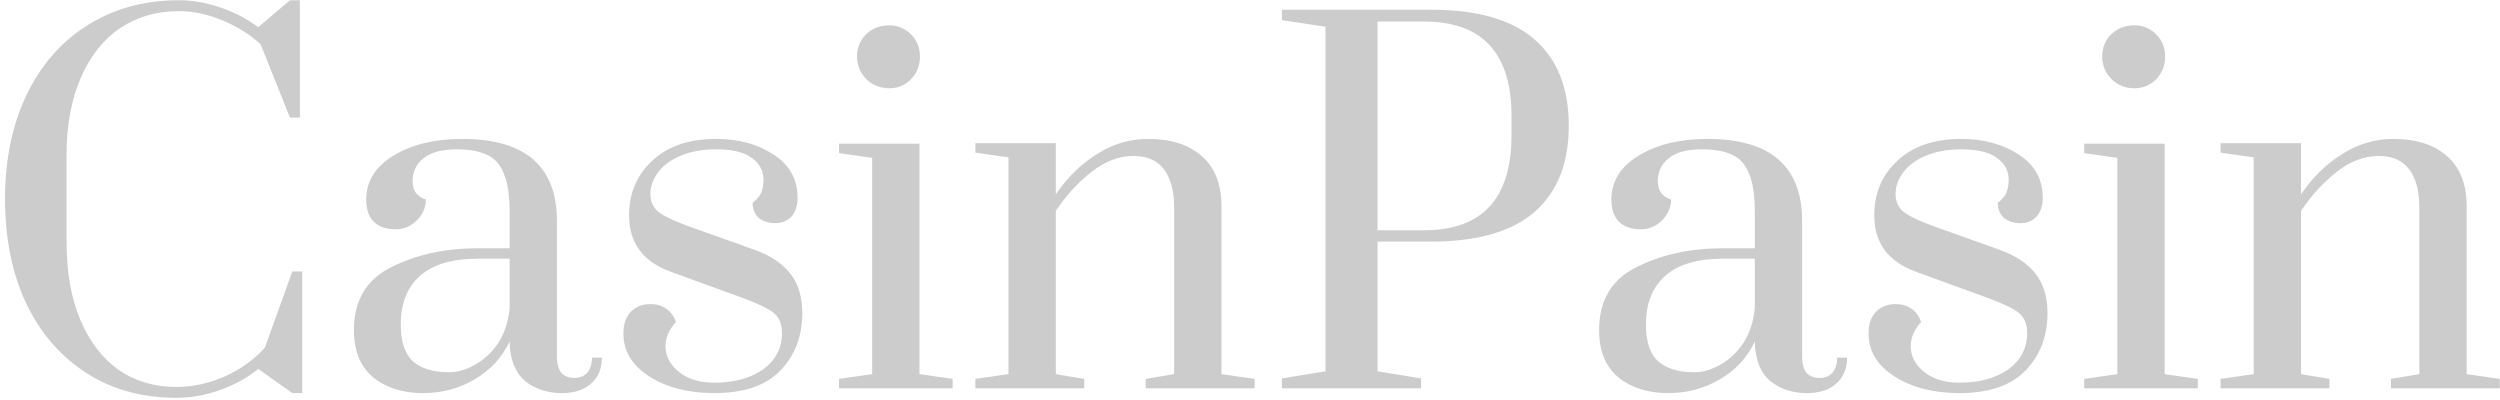 <svg width="206" height="33" viewBox="0 0 206 33" fill="none" xmlns="http://www.w3.org/2000/svg">
<path d="M14.532 32.78C11.698 32.78 9.215 32.091 7.083 30.713C4.951 29.335 3.3 27.411 2.13 24.941C0.986 22.471 0.414 19.624 0.414 16.4C0.414 13.176 0.999 10.329 2.169 7.859C3.365 5.363 5.042 3.439 7.2 2.087C9.384 0.709 11.893 0.02 14.727 0.02C15.845 0.02 16.976 0.215 18.12 0.605C19.29 0.995 20.343 1.541 21.279 2.243L23.892 0.02H24.711V9.692H23.892L21.474 3.647C20.564 2.815 19.498 2.152 18.276 1.658C17.08 1.164 15.897 0.917 14.727 0.917C12.907 0.917 11.295 1.385 9.891 2.321C8.513 3.257 7.434 4.622 6.654 6.416C5.874 8.21 5.484 10.342 5.484 12.812V19.949C5.484 22.419 5.861 24.551 6.615 26.345C7.369 28.139 8.422 29.517 9.774 30.479C11.126 31.415 12.712 31.883 14.532 31.883C15.858 31.883 17.184 31.597 18.51 31.025C19.836 30.427 20.941 29.634 21.825 28.646L24.087 22.367H24.906V32.39H24.087L21.279 30.401C20.343 31.155 19.277 31.74 18.081 32.156C16.885 32.572 15.702 32.78 14.532 32.78ZM34.856 32.39C33.192 32.39 31.827 31.961 30.761 31.103C29.695 30.219 29.162 28.919 29.162 27.203C29.162 24.759 30.189 23.03 32.243 22.016C34.297 20.976 36.676 20.456 39.38 20.456H41.993V17.453C41.993 16.101 41.837 15.061 41.525 14.333C41.239 13.579 40.784 13.059 40.16 12.773C39.536 12.461 38.691 12.305 37.625 12.305C36.403 12.305 35.493 12.552 34.895 13.046C34.297 13.514 33.998 14.151 33.998 14.957C33.998 15.711 34.362 16.205 35.09 16.439C35.09 17.089 34.843 17.661 34.349 18.155C33.855 18.649 33.27 18.896 32.594 18.896C31.866 18.896 31.281 18.701 30.839 18.311C30.397 17.895 30.176 17.271 30.176 16.439C30.176 14.931 30.93 13.722 32.438 12.812C33.946 11.902 35.831 11.447 38.093 11.447C43.293 11.447 45.893 13.709 45.893 18.233V29.387C45.893 29.959 46.01 30.401 46.244 30.713C46.504 30.999 46.868 31.142 47.336 31.142C47.778 31.142 48.129 30.999 48.389 30.713C48.649 30.401 48.779 29.985 48.779 29.465H49.598C49.598 30.375 49.299 31.09 48.701 31.61C48.129 32.13 47.323 32.39 46.283 32.39C45.087 32.39 44.073 32.052 43.241 31.376C42.435 30.674 42.019 29.595 41.993 28.139C41.369 29.465 40.407 30.505 39.107 31.259C37.833 32.013 36.416 32.39 34.856 32.39ZM37.001 30.674C37.703 30.674 38.418 30.466 39.146 30.05C39.9 29.634 40.537 29.036 41.057 28.256C41.577 27.45 41.889 26.488 41.993 25.37V21.314H39.38C37.248 21.314 35.649 21.795 34.583 22.757C33.543 23.693 33.023 25.019 33.023 26.735C33.023 28.165 33.361 29.179 34.037 29.777C34.713 30.375 35.701 30.674 37.001 30.674ZM58.856 32.39C56.724 32.39 54.943 31.935 53.513 31.025C52.083 30.115 51.368 28.932 51.368 27.476C51.368 26.722 51.563 26.137 51.953 25.721C52.369 25.279 52.915 25.058 53.591 25.058C54.111 25.058 54.553 25.188 54.917 25.448C55.281 25.708 55.541 26.072 55.697 26.54C55.125 27.164 54.839 27.827 54.839 28.529C54.839 29.335 55.203 30.037 55.931 30.635C56.659 31.233 57.634 31.532 58.856 31.532C60.494 31.532 61.833 31.168 62.873 30.44C63.913 29.686 64.433 28.685 64.433 27.437C64.433 26.709 64.212 26.163 63.77 25.799C63.328 25.435 62.47 25.019 61.196 24.551L55.307 22.406C52.993 21.574 51.836 20.027 51.836 17.765C51.836 15.919 52.473 14.411 53.747 13.241C55.021 12.045 56.776 11.447 59.012 11.447C60.858 11.447 62.431 11.876 63.731 12.734C65.057 13.566 65.72 14.762 65.72 16.322C65.72 16.946 65.551 17.453 65.213 17.843C64.875 18.207 64.433 18.389 63.887 18.389C63.341 18.389 62.886 18.246 62.522 17.96C62.184 17.648 62.015 17.232 62.015 16.712C62.353 16.452 62.587 16.179 62.717 15.893C62.847 15.581 62.912 15.217 62.912 14.801C62.912 14.073 62.587 13.475 61.937 13.007C61.313 12.539 60.338 12.305 59.012 12.305C57.868 12.305 56.88 12.487 56.048 12.851C55.242 13.189 54.631 13.644 54.215 14.216C53.799 14.788 53.591 15.373 53.591 15.971C53.591 16.595 53.812 17.089 54.254 17.453C54.722 17.817 55.567 18.22 56.789 18.662L62.249 20.612C63.523 21.08 64.485 21.73 65.135 22.562C65.785 23.394 66.11 24.473 66.11 25.799C66.11 27.697 65.512 29.27 64.316 30.518C63.12 31.766 61.3 32.39 58.856 32.39ZM73.27 7.274C72.542 7.274 71.918 7.027 71.398 6.533C70.878 6.013 70.618 5.389 70.618 4.661C70.618 3.933 70.865 3.322 71.359 2.828C71.879 2.334 72.516 2.087 73.27 2.087C73.972 2.087 74.57 2.334 75.064 2.828C75.558 3.322 75.805 3.933 75.805 4.661C75.805 5.389 75.558 6.013 75.064 6.533C74.57 7.027 73.972 7.274 73.27 7.274ZM69.136 32V31.22L71.866 30.83V13.007L69.136 12.617V11.837H75.766V30.83L78.496 31.22V32H69.136ZM80.37 31.22L83.1 30.83V12.968L80.37 12.578V11.798H87V16.01C87.962 14.606 89.093 13.501 90.393 12.695C91.693 11.863 93.097 11.447 94.605 11.447C96.477 11.447 97.946 11.915 99.012 12.851C100.104 13.787 100.65 15.178 100.65 17.024V30.83L103.38 31.22V32H94.41V31.22L96.75 30.83V17.102C96.75 15.75 96.477 14.71 95.931 13.982C95.385 13.228 94.54 12.851 93.396 12.851C92.2 12.851 91.043 13.293 89.925 14.177C88.833 15.035 87.858 16.101 87 17.375V30.83L89.34 31.22V32H80.37V31.22ZM105.633 31.181L109.221 30.596V2.204L105.633 1.658V0.8H117.879C121.727 0.8 124.587 1.619 126.459 3.257C128.331 4.895 129.267 7.261 129.267 10.355C129.267 13.449 128.331 15.815 126.459 17.453C124.587 19.091 121.727 19.91 117.879 19.91H113.511V30.596L117.099 31.181V32H105.633V31.181ZM117.333 18.974C122.143 18.974 124.548 16.361 124.548 11.135V9.575C124.548 4.375 122.143 1.775 117.333 1.775H113.511V18.974H117.333ZM137.459 32.39C135.795 32.39 134.43 31.961 133.364 31.103C132.298 30.219 131.765 28.919 131.765 27.203C131.765 24.759 132.792 23.03 134.846 22.016C136.9 20.976 139.279 20.456 141.983 20.456H144.596V17.453C144.596 16.101 144.44 15.061 144.128 14.333C143.842 13.579 143.387 13.059 142.763 12.773C142.139 12.461 141.294 12.305 140.228 12.305C139.006 12.305 138.096 12.552 137.498 13.046C136.9 13.514 136.601 14.151 136.601 14.957C136.601 15.711 136.965 16.205 137.693 16.439C137.693 17.089 137.446 17.661 136.952 18.155C136.458 18.649 135.873 18.896 135.197 18.896C134.469 18.896 133.884 18.701 133.442 18.311C133 17.895 132.779 17.271 132.779 16.439C132.779 14.931 133.533 13.722 135.041 12.812C136.549 11.902 138.434 11.447 140.696 11.447C145.896 11.447 148.496 13.709 148.496 18.233V29.387C148.496 29.959 148.613 30.401 148.847 30.713C149.107 30.999 149.471 31.142 149.939 31.142C150.381 31.142 150.732 30.999 150.992 30.713C151.252 30.401 151.382 29.985 151.382 29.465H152.201C152.201 30.375 151.902 31.09 151.304 31.61C150.732 32.13 149.926 32.39 148.886 32.39C147.69 32.39 146.676 32.052 145.844 31.376C145.038 30.674 144.622 29.595 144.596 28.139C143.972 29.465 143.01 30.505 141.71 31.259C140.436 32.013 139.019 32.39 137.459 32.39ZM139.604 30.674C140.306 30.674 141.021 30.466 141.749 30.05C142.503 29.634 143.14 29.036 143.66 28.256C144.18 27.45 144.492 26.488 144.596 25.37V21.314H141.983C139.851 21.314 138.252 21.795 137.186 22.757C136.146 23.693 135.626 25.019 135.626 26.735C135.626 28.165 135.964 29.179 136.64 29.777C137.316 30.375 138.304 30.674 139.604 30.674ZM161.459 32.39C159.327 32.39 157.546 31.935 156.116 31.025C154.686 30.115 153.971 28.932 153.971 27.476C153.971 26.722 154.166 26.137 154.556 25.721C154.972 25.279 155.518 25.058 156.194 25.058C156.714 25.058 157.156 25.188 157.52 25.448C157.884 25.708 158.144 26.072 158.3 26.54C157.728 27.164 157.442 27.827 157.442 28.529C157.442 29.335 157.806 30.037 158.534 30.635C159.262 31.233 160.237 31.532 161.459 31.532C163.097 31.532 164.436 31.168 165.476 30.44C166.516 29.686 167.036 28.685 167.036 27.437C167.036 26.709 166.815 26.163 166.373 25.799C165.931 25.435 165.073 25.019 163.799 24.551L157.91 22.406C155.596 21.574 154.439 20.027 154.439 17.765C154.439 15.919 155.076 14.411 156.35 13.241C157.624 12.045 159.379 11.447 161.615 11.447C163.461 11.447 165.034 11.876 166.334 12.734C167.66 13.566 168.323 14.762 168.323 16.322C168.323 16.946 168.154 17.453 167.816 17.843C167.478 18.207 167.036 18.389 166.49 18.389C165.944 18.389 165.489 18.246 165.125 17.96C164.787 17.648 164.618 17.232 164.618 16.712C164.956 16.452 165.19 16.179 165.32 15.893C165.45 15.581 165.515 15.217 165.515 14.801C165.515 14.073 165.19 13.475 164.54 13.007C163.916 12.539 162.941 12.305 161.615 12.305C160.471 12.305 159.483 12.487 158.651 12.851C157.845 13.189 157.234 13.644 156.818 14.216C156.402 14.788 156.194 15.373 156.194 15.971C156.194 16.595 156.415 17.089 156.857 17.453C157.325 17.817 158.17 18.22 159.392 18.662L164.852 20.612C166.126 21.08 167.088 21.73 167.738 22.562C168.388 23.394 168.713 24.473 168.713 25.799C168.713 27.697 168.115 29.27 166.919 30.518C165.723 31.766 163.903 32.39 161.459 32.39ZM175.873 7.274C175.145 7.274 174.521 7.027 174.001 6.533C173.481 6.013 173.221 5.389 173.221 4.661C173.221 3.933 173.468 3.322 173.962 2.828C174.482 2.334 175.119 2.087 175.873 2.087C176.575 2.087 177.173 2.334 177.667 2.828C178.161 3.322 178.408 3.933 178.408 4.661C178.408 5.389 178.161 6.013 177.667 6.533C177.173 7.027 176.575 7.274 175.873 7.274ZM171.739 32V31.22L174.469 30.83V13.007L171.739 12.617V11.837H178.369V30.83L181.099 31.22V32H171.739ZM182.974 31.22L185.704 30.83V12.968L182.974 12.578V11.798H189.604V16.01C190.566 14.606 191.697 13.501 192.997 12.695C194.297 11.863 195.701 11.447 197.209 11.447C199.081 11.447 200.55 11.915 201.616 12.851C202.708 13.787 203.254 15.178 203.254 17.024V30.83L205.984 31.22V32H197.014V31.22L199.354 30.83V17.102C199.354 15.75 199.081 14.71 198.535 13.982C197.989 13.228 197.144 12.851 196 12.851C194.804 12.851 193.647 13.293 192.529 14.177C191.437 15.035 190.462 16.101 189.604 17.375V30.83L191.944 31.22V32H182.974V31.22Z" fill="#CCCCCC"/>
</svg>
